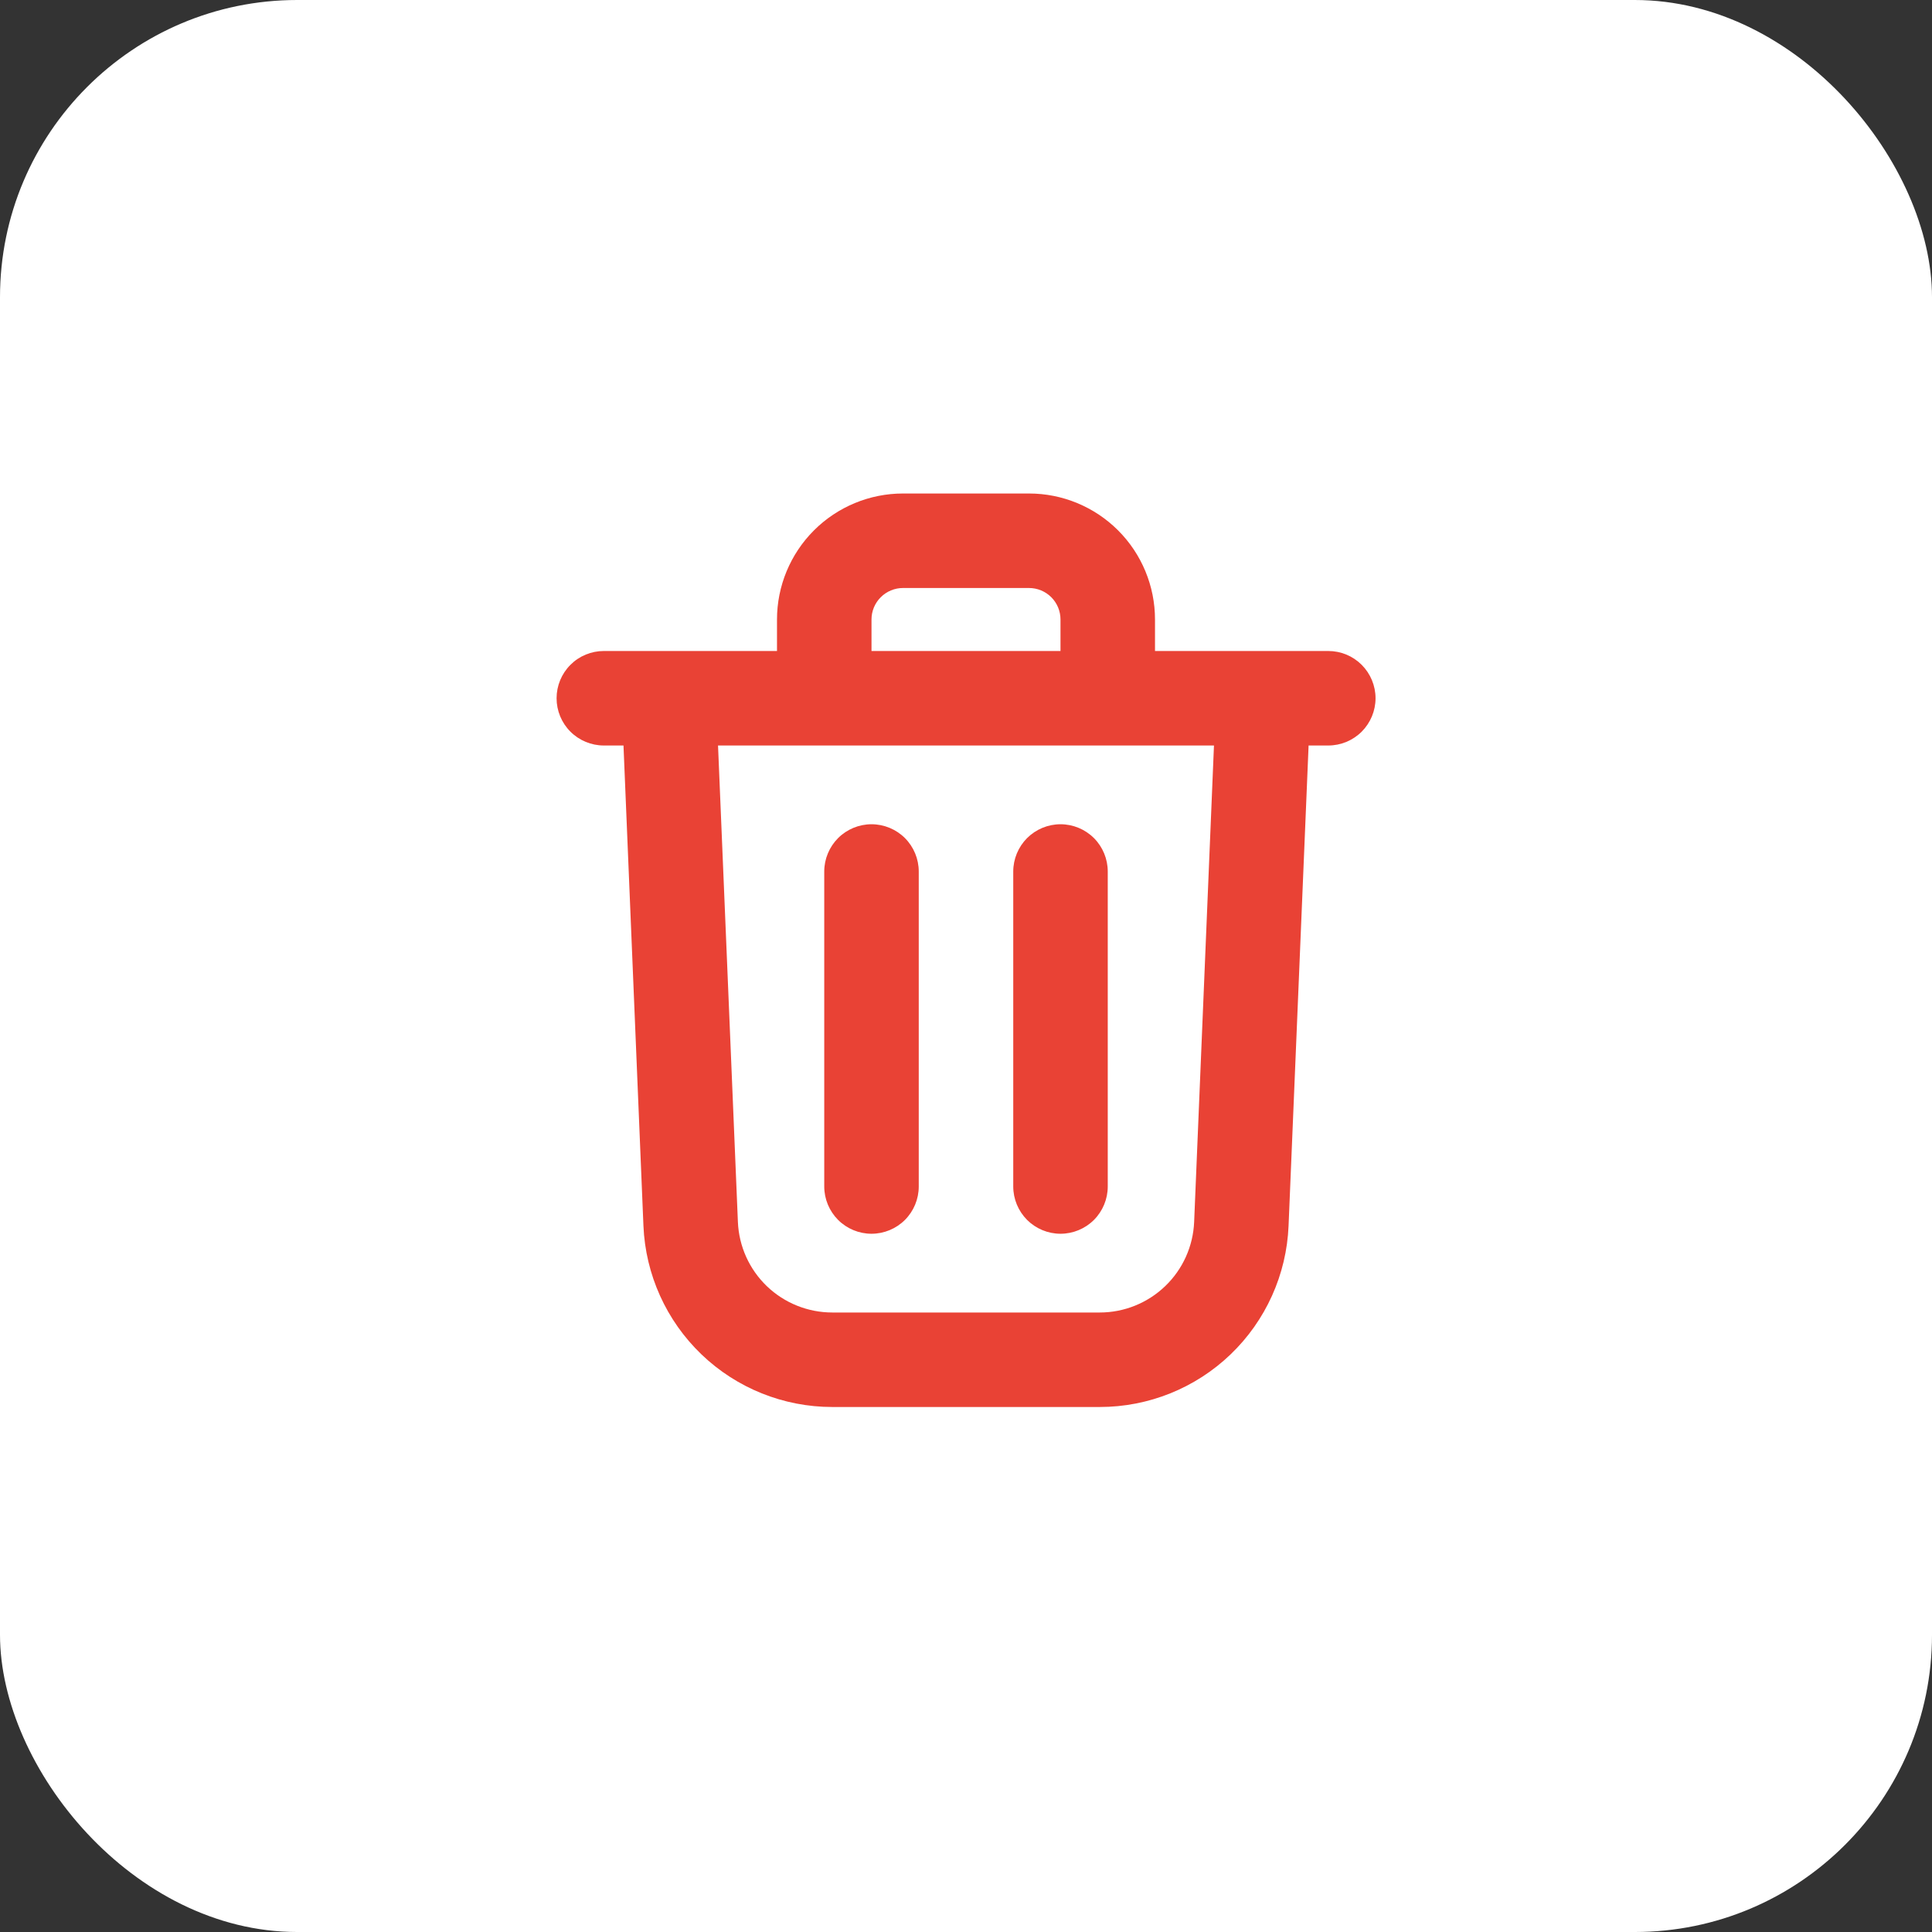 <svg width="46" height="46" viewBox="0 0 46 46" fill="none" xmlns="http://www.w3.org/2000/svg">
<rect x="0" y="0" width="46" height="46" fill="#333333" stroke="none"/>
<rect width="46" height="46" rx="7.077" fill="white"/>
<path fill-rule="evenodd" clip-rule="evenodd" d="M24.5 14H21.5C21.302 14 21.111 14.079 20.97 14.22C20.829 14.36 20.75 14.551 20.75 14.75V15.5H25.25V14.75C25.25 14.551 25.171 14.36 25.031 14.22C24.89 14.079 24.699 14 24.5 14ZM27.5 15.5V14.75C27.5 13.954 27.184 13.191 26.622 12.629C26.059 12.066 25.296 11.75 24.5 11.75H21.5C20.705 11.75 19.942 12.066 19.379 12.629C18.817 13.191 18.5 13.954 18.5 14.75V15.5H14.377C14.079 15.5 13.792 15.618 13.582 15.829C13.37 16.041 13.252 16.327 13.252 16.625C13.252 16.923 13.37 17.209 13.582 17.421C13.792 17.631 14.079 17.75 14.377 17.75H14.845L15.32 29.188C15.369 30.348 15.864 31.444 16.702 32.248C17.54 33.052 18.656 33.5 19.817 33.5H26.185C27.346 33.5 28.462 33.051 29.3 32.247C30.137 31.444 30.632 30.347 30.68 29.188L31.157 17.75H31.625C31.924 17.75 32.21 17.631 32.421 17.421C32.632 17.209 32.751 16.923 32.751 16.625C32.751 16.327 32.632 16.041 32.421 15.829C32.21 15.618 31.924 15.5 31.625 15.5H27.5ZM28.904 17.75H17.096L17.569 29.093C17.593 29.673 17.84 30.222 18.259 30.624C18.678 31.026 19.237 31.25 19.817 31.25H26.185C26.765 31.25 27.323 31.025 27.742 30.623C28.161 30.221 28.408 29.673 28.432 29.093L28.904 17.75ZM19.625 20.75V28.25C19.625 28.548 19.744 28.834 19.955 29.046C20.166 29.256 20.452 29.375 20.75 29.375C21.049 29.375 21.335 29.256 21.546 29.046C21.757 28.834 21.875 28.548 21.875 28.25V20.75C21.875 20.452 21.757 20.166 21.546 19.954C21.335 19.744 21.049 19.625 20.75 19.625C20.452 19.625 20.166 19.744 19.955 19.954C19.744 20.166 19.625 20.452 19.625 20.75ZM25.25 19.625C25.549 19.625 25.835 19.744 26.046 19.954C26.257 20.166 26.375 20.452 26.375 20.75V28.25C26.375 28.548 26.257 28.834 26.046 29.046C25.835 29.256 25.549 29.375 25.25 29.375C24.952 29.375 24.666 29.256 24.455 29.046C24.244 28.834 24.125 28.548 24.125 28.25V20.75C24.125 20.452 24.244 20.166 24.455 19.954C24.666 19.744 24.952 19.625 25.25 19.625Z" fill="#E94235"/>
</svg>
